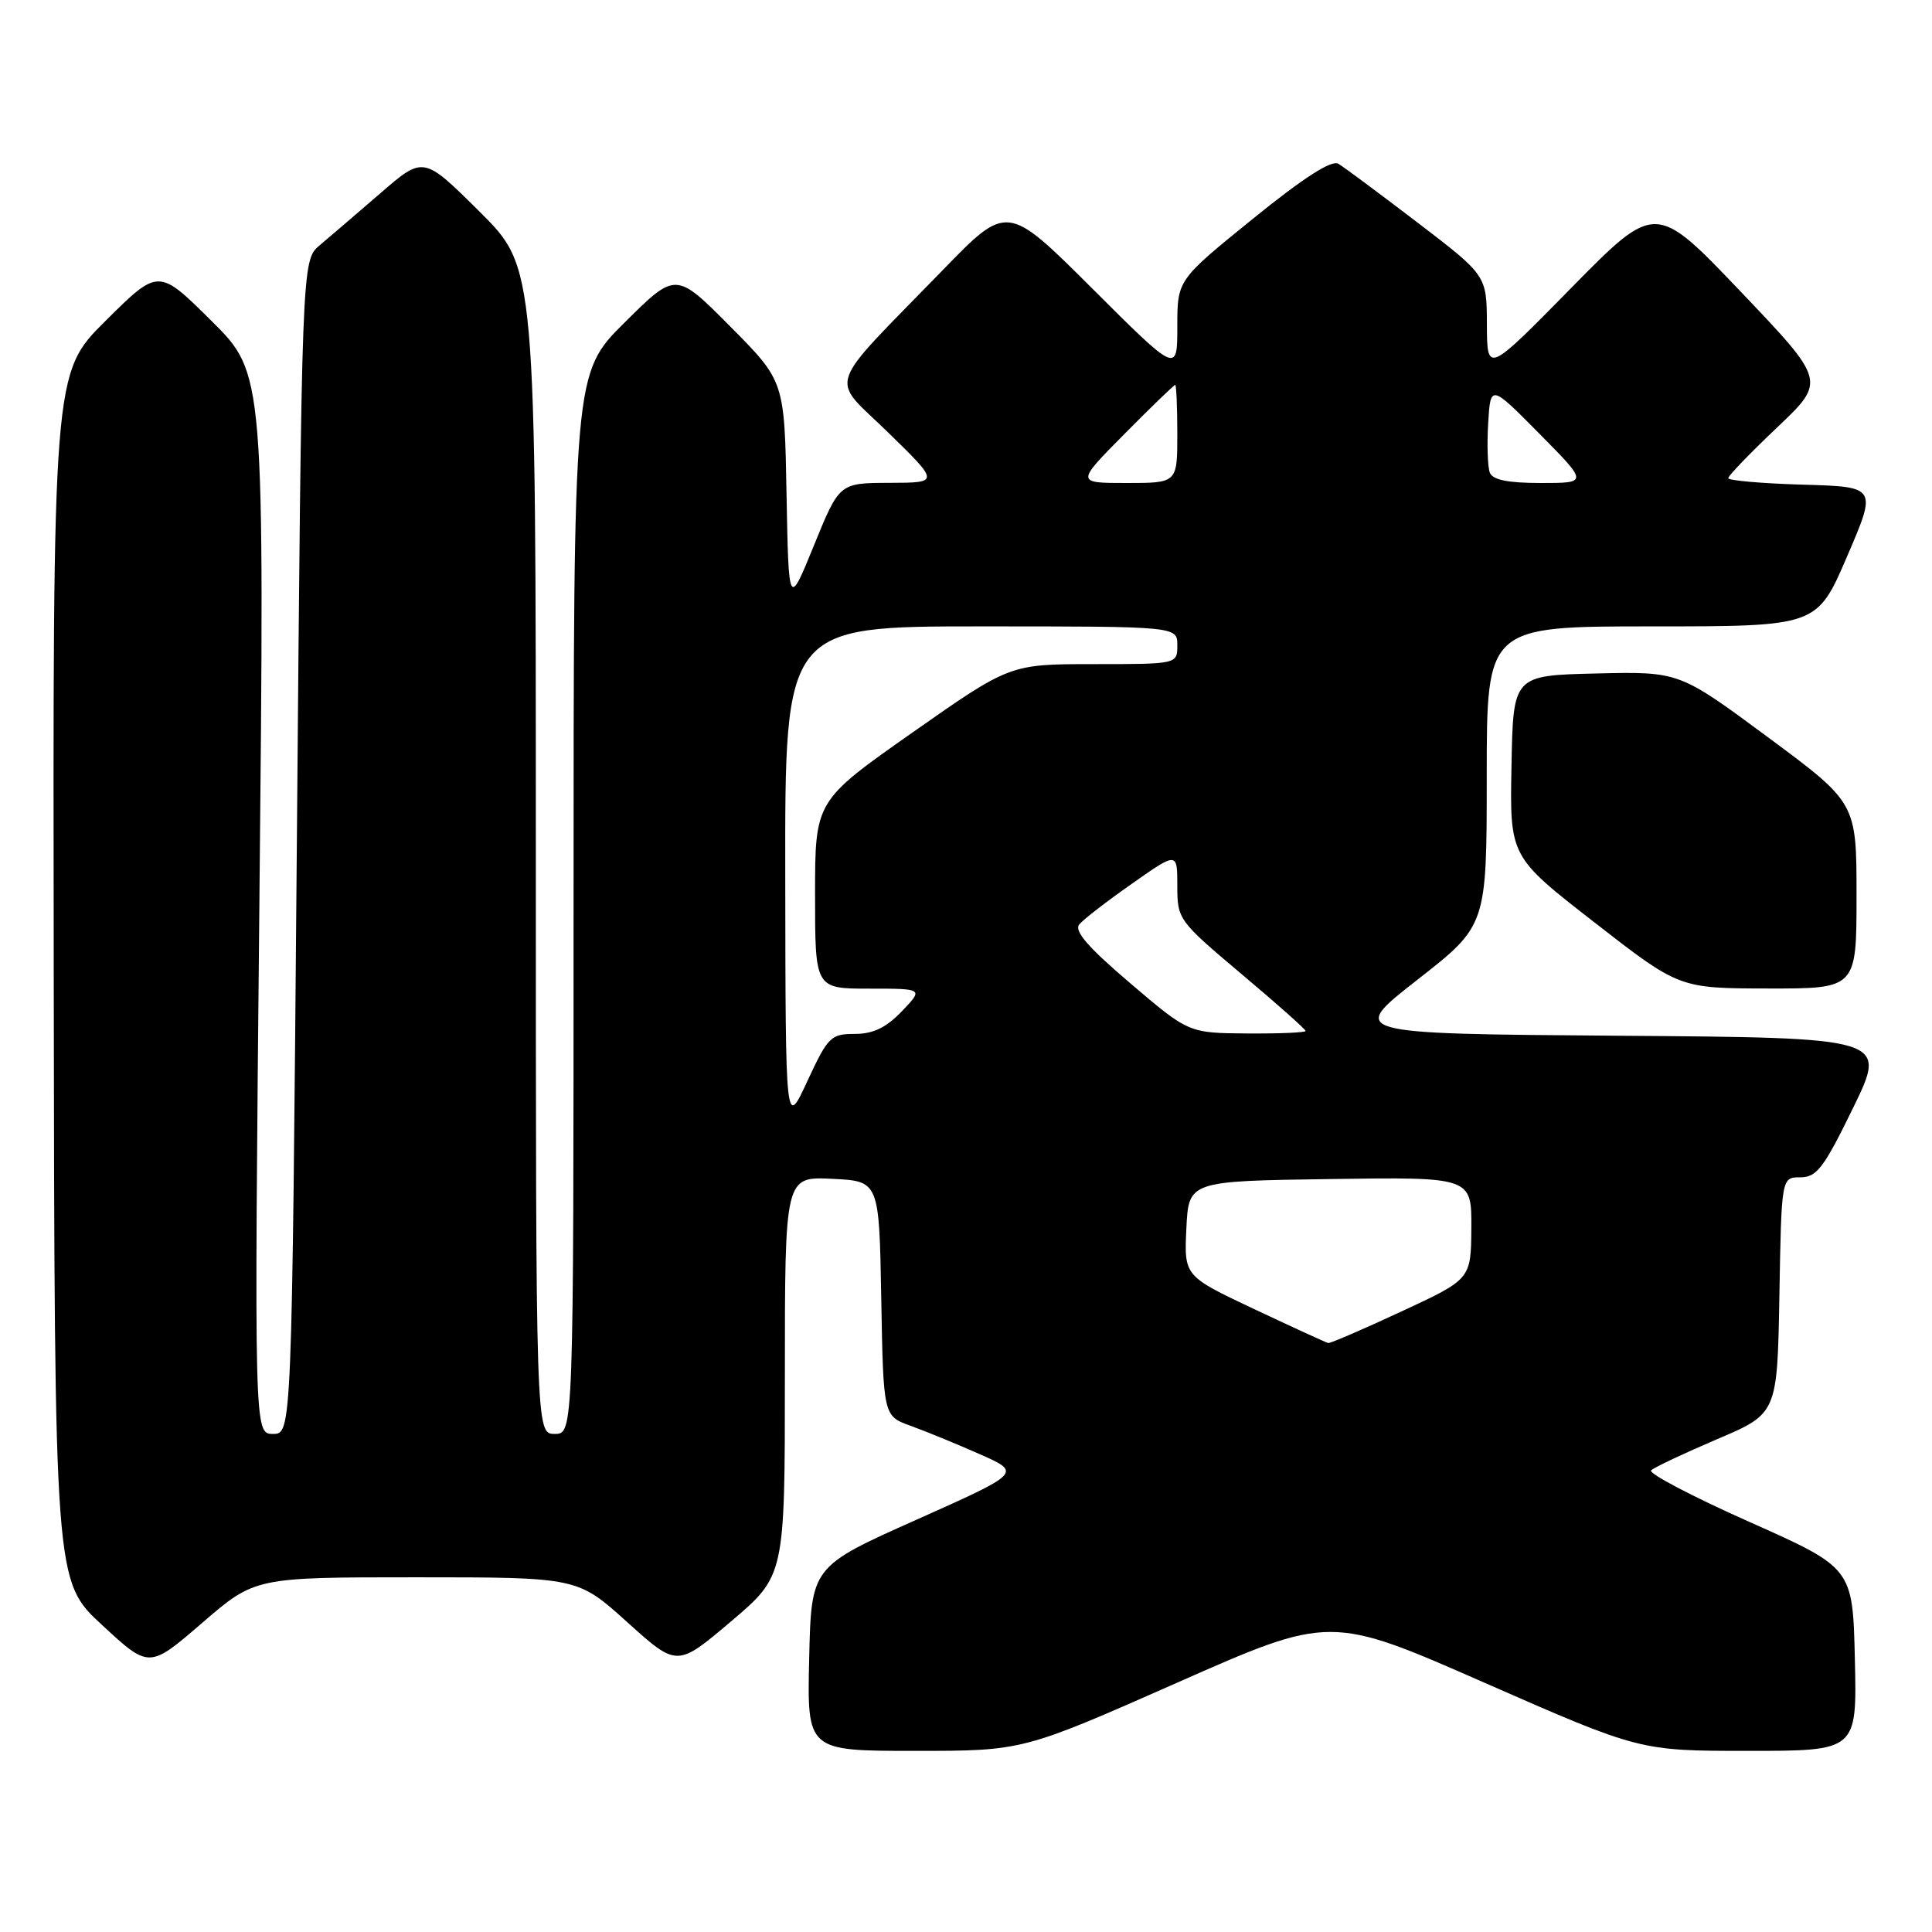 <?xml version="1.0" encoding="UTF-8" standalone="no"?>
<!DOCTYPE svg PUBLIC "-//W3C//DTD SVG 1.1//EN" "http://www.w3.org/Graphics/SVG/1.1/DTD/svg11.dtd" >
<svg xmlns="http://www.w3.org/2000/svg" xmlns:xlink="http://www.w3.org/1999/xlink" version="1.1" viewBox="0 0 256 256">
 <g >
 <path fill="currentColor"
d=" M 155.90 223.00 C 176.27 213.99 176.27 213.99 196.77 223.00 C 217.27 232.00 217.27 232.00 231.66 232.00 C 246.06 232.00 246.06 232.00 245.78 219.88 C 245.50 207.76 245.50 207.76 231.78 201.65 C 224.23 198.29 218.38 195.22 218.78 194.83 C 219.18 194.44 223.10 192.59 227.50 190.71 C 235.50 187.31 235.50 187.31 235.78 171.65 C 236.05 156.00 236.05 156.00 238.56 156.00 C 240.73 156.00 241.67 154.76 245.57 146.75 C 250.07 137.50 250.07 137.50 214.37 137.24 C 178.66 136.97 178.66 136.97 187.83 129.81 C 197.00 122.64 197.00 122.64 197.00 102.82 C 197.00 83.00 197.00 83.00 218.88 83.00 C 240.76 83.00 240.76 83.00 244.74 73.75 C 248.72 64.50 248.72 64.50 238.86 64.22 C 233.44 64.06 229.00 63.67 229.00 63.36 C 229.00 63.05 231.91 60.02 235.48 56.64 C 241.95 50.50 241.95 50.50 230.66 38.65 C 219.36 26.80 219.36 26.80 208.20 38.15 C 197.05 49.50 197.05 49.50 197.02 43.00 C 197.00 36.50 197.00 36.50 187.84 29.50 C 182.80 25.65 178.08 22.14 177.34 21.70 C 176.44 21.16 172.74 23.54 166.00 29.00 C 156.00 37.10 156.00 37.10 156.00 43.28 C 156.00 49.47 156.00 49.47 144.73 38.23 C 133.46 26.99 133.46 26.99 124.96 35.75 C 109.11 52.06 109.90 49.71 117.71 57.33 C 124.50 63.96 124.50 63.96 117.86 63.98 C 111.22 64.00 111.22 64.00 107.86 72.25 C 104.50 80.50 104.50 80.50 104.22 65.50 C 103.95 50.50 103.95 50.50 96.75 43.25 C 89.55 36.00 89.55 36.00 82.78 42.72 C 76.00 49.45 76.00 49.45 76.00 119.72 C 76.00 190.00 76.00 190.00 73.50 190.00 C 71.00 190.00 71.00 190.00 71.00 112.72 C 71.00 35.45 71.00 35.45 63.56 28.06 C 56.11 20.66 56.11 20.66 50.43 25.58 C 47.30 28.29 43.67 31.40 42.36 32.50 C 39.98 34.50 39.98 34.50 39.33 112.25 C 38.67 190.00 38.67 190.00 36.17 190.00 C 33.68 190.00 33.68 190.00 34.37 119.75 C 35.06 49.50 35.06 49.50 28.03 42.53 C 21.00 35.55 21.00 35.55 14.00 42.50 C 7.00 49.45 7.00 49.45 7.12 129.47 C 7.23 209.50 7.23 209.50 13.50 215.30 C 19.76 221.10 19.76 221.10 26.78 215.05 C 33.79 209.00 33.79 209.00 55.16 209.00 C 76.53 209.00 76.53 209.00 83.12 214.95 C 89.72 220.90 89.72 220.90 96.86 214.85 C 104.00 208.79 104.00 208.79 104.00 182.35 C 104.00 155.90 104.00 155.90 110.25 156.20 C 116.50 156.50 116.50 156.50 116.77 172.06 C 117.05 187.62 117.05 187.62 120.64 188.92 C 122.62 189.63 126.75 191.33 129.81 192.68 C 135.38 195.14 135.38 195.14 121.44 201.37 C 107.50 207.59 107.50 207.59 107.22 219.79 C 106.94 232.00 106.94 232.00 121.23 232.00 C 135.52 232.00 135.52 232.00 155.90 223.00 Z  M 246.00 118.69 C 246.00 106.38 246.00 106.38 234.25 97.68 C 222.50 88.98 222.50 88.98 211.50 89.24 C 200.50 89.50 200.50 89.50 200.28 101.50 C 200.05 113.50 200.05 113.50 211.28 122.23 C 222.50 130.96 222.50 130.96 234.25 130.98 C 246.00 131.00 246.00 131.00 246.00 118.69 Z  M 166.20 173.47 C 156.90 169.08 156.90 169.08 157.20 162.79 C 157.50 156.50 157.50 156.50 176.25 156.23 C 195.00 155.96 195.00 155.96 194.96 162.73 C 194.91 169.50 194.91 169.50 185.71 173.77 C 180.64 176.13 176.28 178.01 176.00 177.96 C 175.72 177.90 171.32 175.88 166.20 173.47 Z  M 104.05 116.25 C 104.00 83.00 104.00 83.00 130.00 83.00 C 156.00 83.00 156.00 83.00 156.00 85.50 C 156.00 88.00 156.00 88.00 144.91 88.00 C 133.82 88.00 133.82 88.00 120.91 97.06 C 108.00 106.13 108.00 106.13 108.00 118.56 C 108.00 131.00 108.00 131.00 115.19 131.00 C 122.37 131.00 122.37 131.00 119.50 134.00 C 117.42 136.17 115.70 137.00 113.25 137.00 C 110.09 137.00 109.70 137.39 106.98 143.25 C 104.09 149.50 104.09 149.50 104.05 116.25 Z  M 149.76 130.28 C 144.16 125.51 142.29 123.35 143.01 122.49 C 143.56 121.82 146.71 119.39 150.01 117.08 C 156.00 112.87 156.00 112.87 156.00 117.39 C 156.00 121.82 156.15 122.02 164.50 129.06 C 169.18 132.99 173.00 136.39 173.00 136.61 C 173.00 136.82 169.51 136.97 165.25 136.94 C 157.50 136.88 157.50 136.88 149.76 130.28 Z  M 149.00 57.50 C 152.54 53.92 155.57 51.00 155.72 51.00 C 155.87 51.00 156.00 53.92 156.00 57.50 C 156.00 64.00 156.00 64.00 149.28 64.00 C 142.56 64.00 142.56 64.00 149.00 57.50 Z  M 197.41 62.63 C 197.12 61.88 197.02 58.94 197.19 56.09 C 197.50 50.92 197.50 50.92 203.97 57.46 C 210.44 64.00 210.44 64.00 204.19 64.00 C 199.82 64.00 197.78 63.59 197.41 62.63 Z "/>
</g>
</svg>